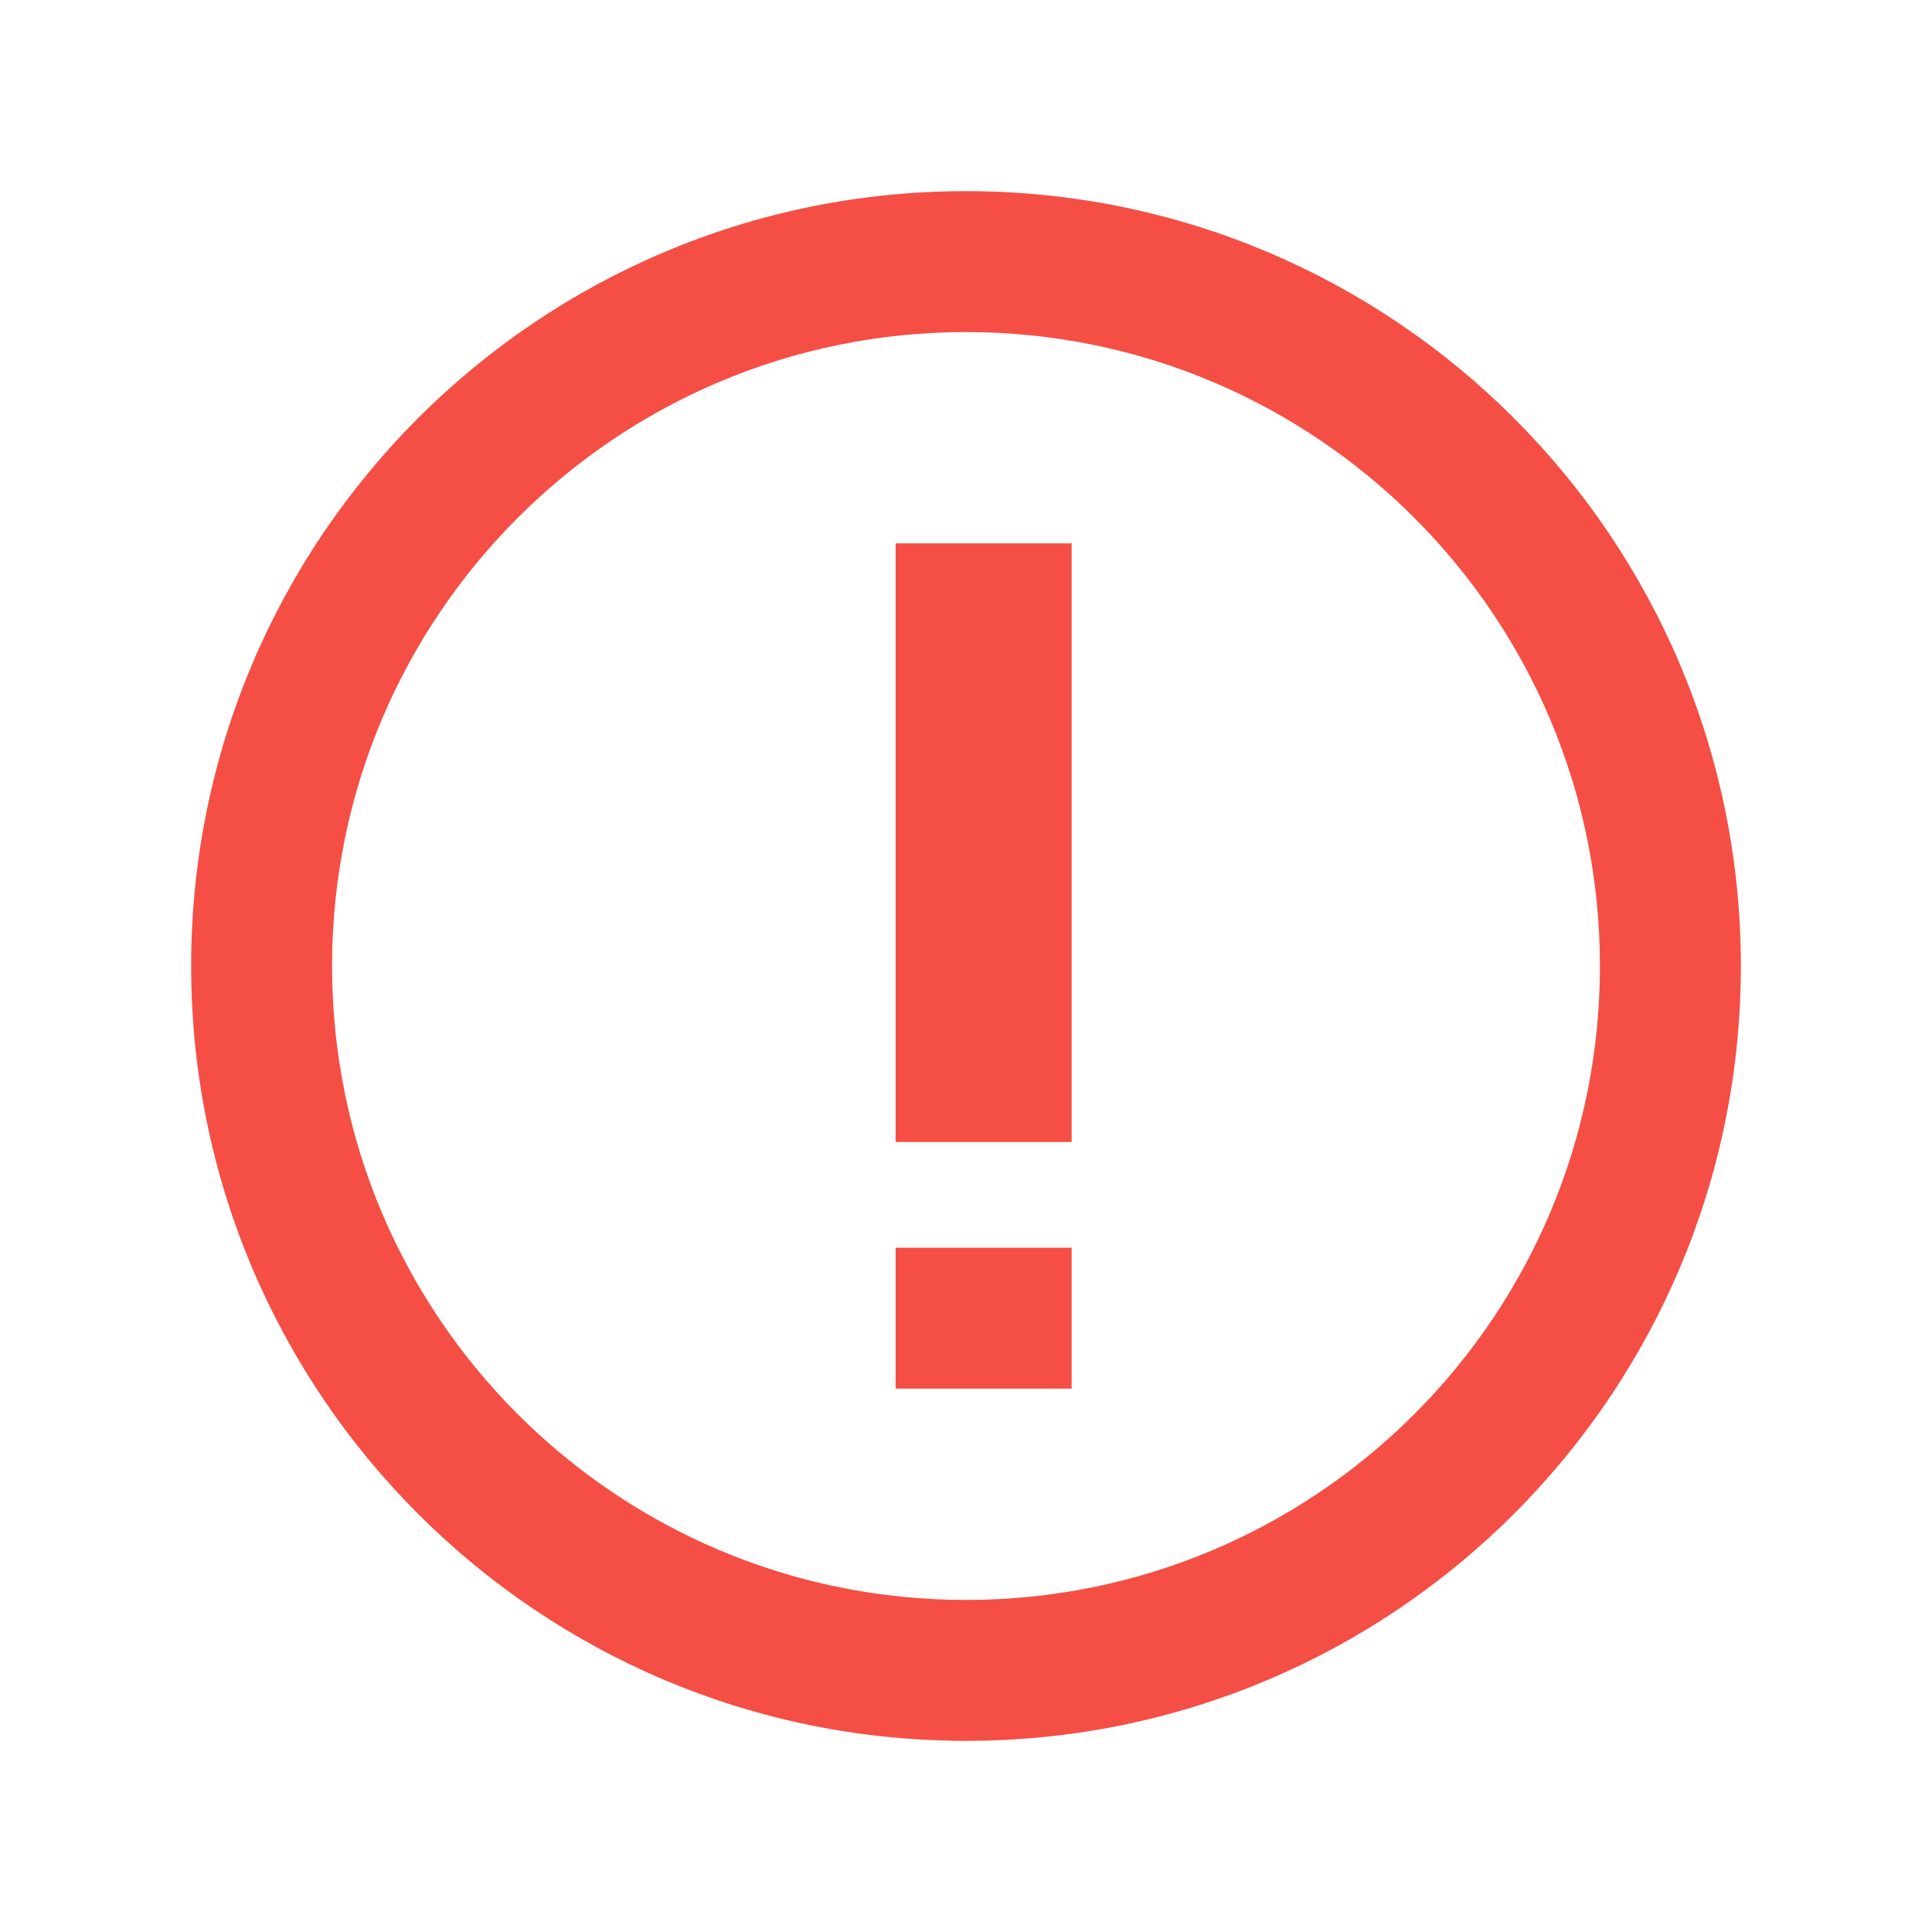 <?xml version="1.0" encoding="UTF-8"?>
<svg width="12px" height="12px" viewBox="0 0 16 16" version="1.1" xmlns="http://www.w3.org/2000/svg" xmlns:xlink="http://www.w3.org/1999/xlink">
    <!-- Generator: Sketch 60 (88103) - https://sketch.com -->
    <title>error</title>
    <desc>Created with Sketch.</desc>
    <g id="框架" stroke="none" stroke-width="1" fill="none" fill-rule="evenodd">
        <g id="icon-切图" transform="translate(-864, -204)">
            <g id="编组-4" transform="translate(739, 200)">
                <g id="tag/status/error" transform="translate(113, 0)">
                    <g id="编组">
                        <g id="icon/error" transform="translate(12, 4)">
                            <rect id="Rectangle" fill-rule="nonzero" x="0" y="0" width="16" height="16"></rect>
                            <path d="M8,1.583 C11.544,1.583 14.417,4.456 14.417,8 C14.417,11.544 11.544,14.417 8,14.417 C4.456,14.417 1.583,11.544 1.583,8 C1.583,4.456 4.456,1.583 8,1.583 Z M8,2.75 C5.101,2.75 2.75,5.101 2.75,8 C2.75,10.899 5.101,13.25 8,13.25 C10.899,13.25 13.25,10.899 13.25,8 C13.25,5.101 10.899,2.75 8,2.75 Z M8.875,10.333 L8.875,11.5 L7.417,11.5 L7.417,10.333 L8.875,10.333 Z M8.875,4.5 L8.875,9.458 L7.417,9.458 L7.417,4.5 L8.875,4.5 Z" id="Combined-Shape" fill="#F54E45"></path>
                        </g>
                    </g>
                </g>
            </g>
        </g>
    </g>
</svg>